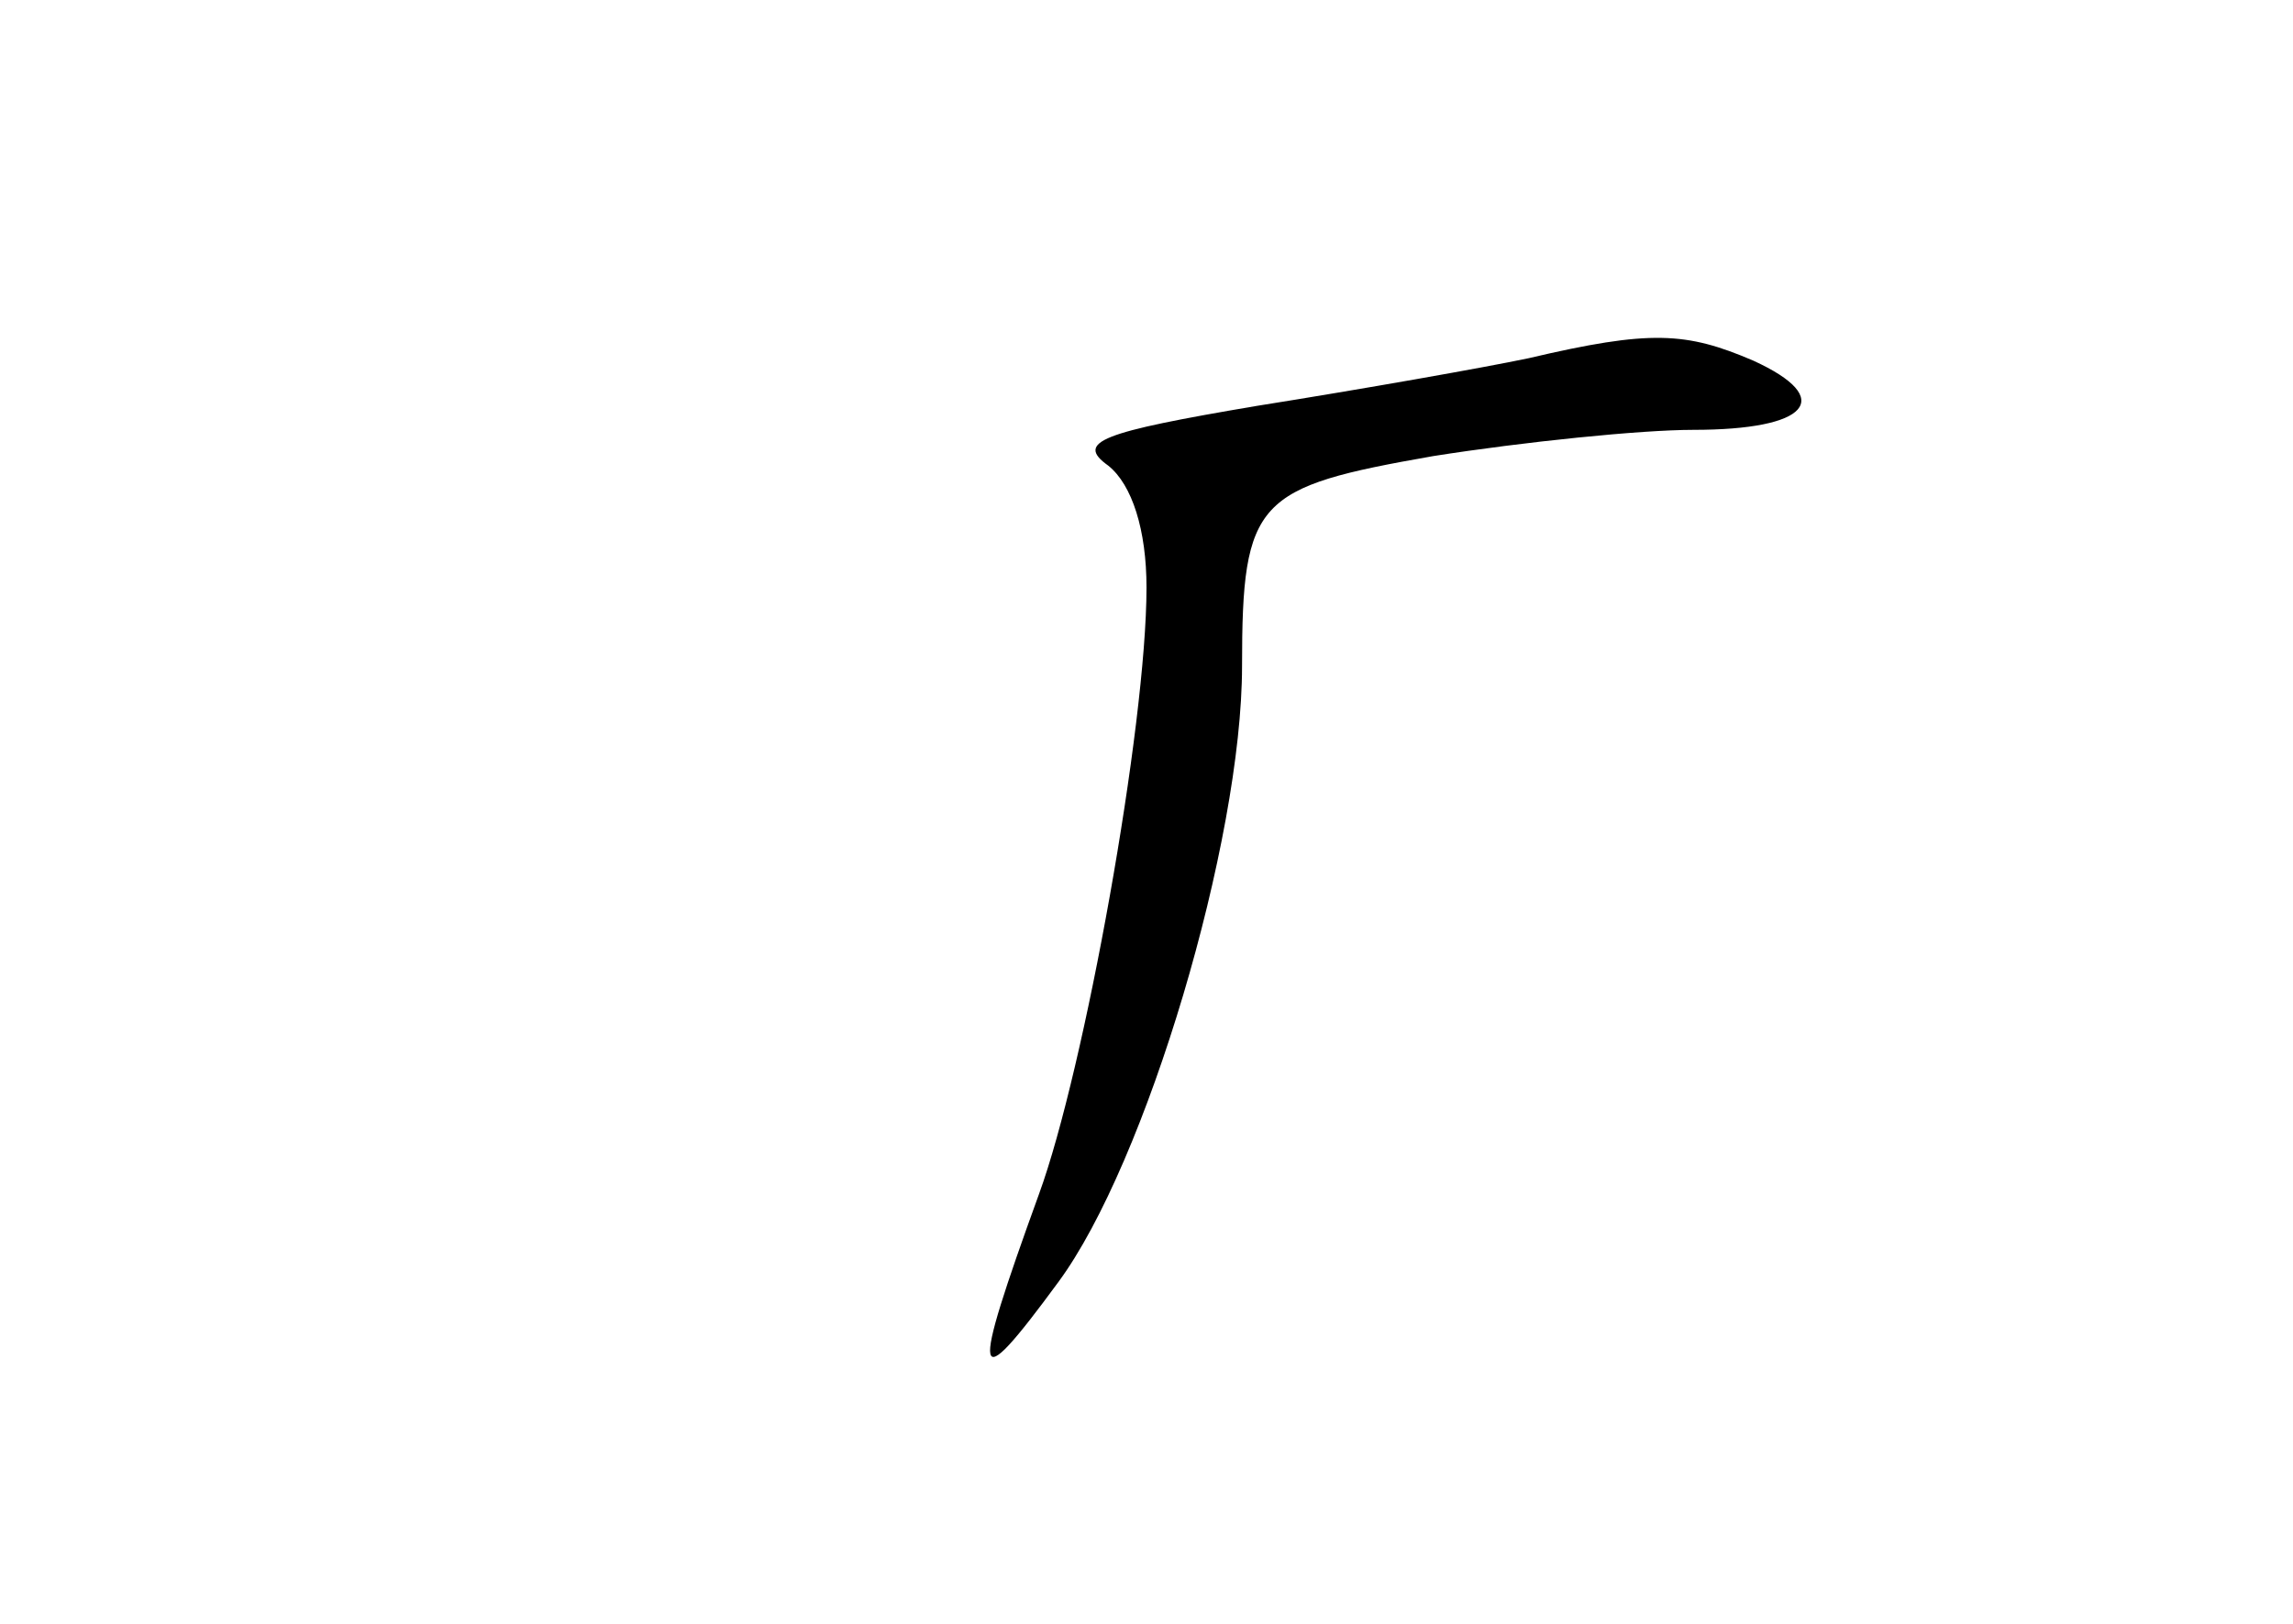<?xml version="1.0" standalone="no"?>
<!DOCTYPE svg PUBLIC "-//W3C//DTD SVG 20010904//EN"
 "http://www.w3.org/TR/2001/REC-SVG-20010904/DTD/svg10.dtd">
<svg version="1.0" xmlns="http://www.w3.org/2000/svg"
 width="96pt" height="68pt" viewBox="0 0 96 68"
 preserveAspectRatio="xMidYMid meet">
<g transform="translate(0,68) scale(0.1,-0.1)"
fill="#000000" stroke="none">
<path d="M640 530 c-19 -4 -70 -13 -114 -20 -65 -11 -76 -15 -62 -25 10 -8 16
-27 16 -51 0 -58 -26 -202 -45 -254 -29 -80 -28 -86 8 -37 37 50 77 185 77
258 0 70 6 75 80 88 38 6 87 11 109 11 48 0 60 13 25 29 -28 12 -43 13 -94 1z"/>
</g>
</svg>
